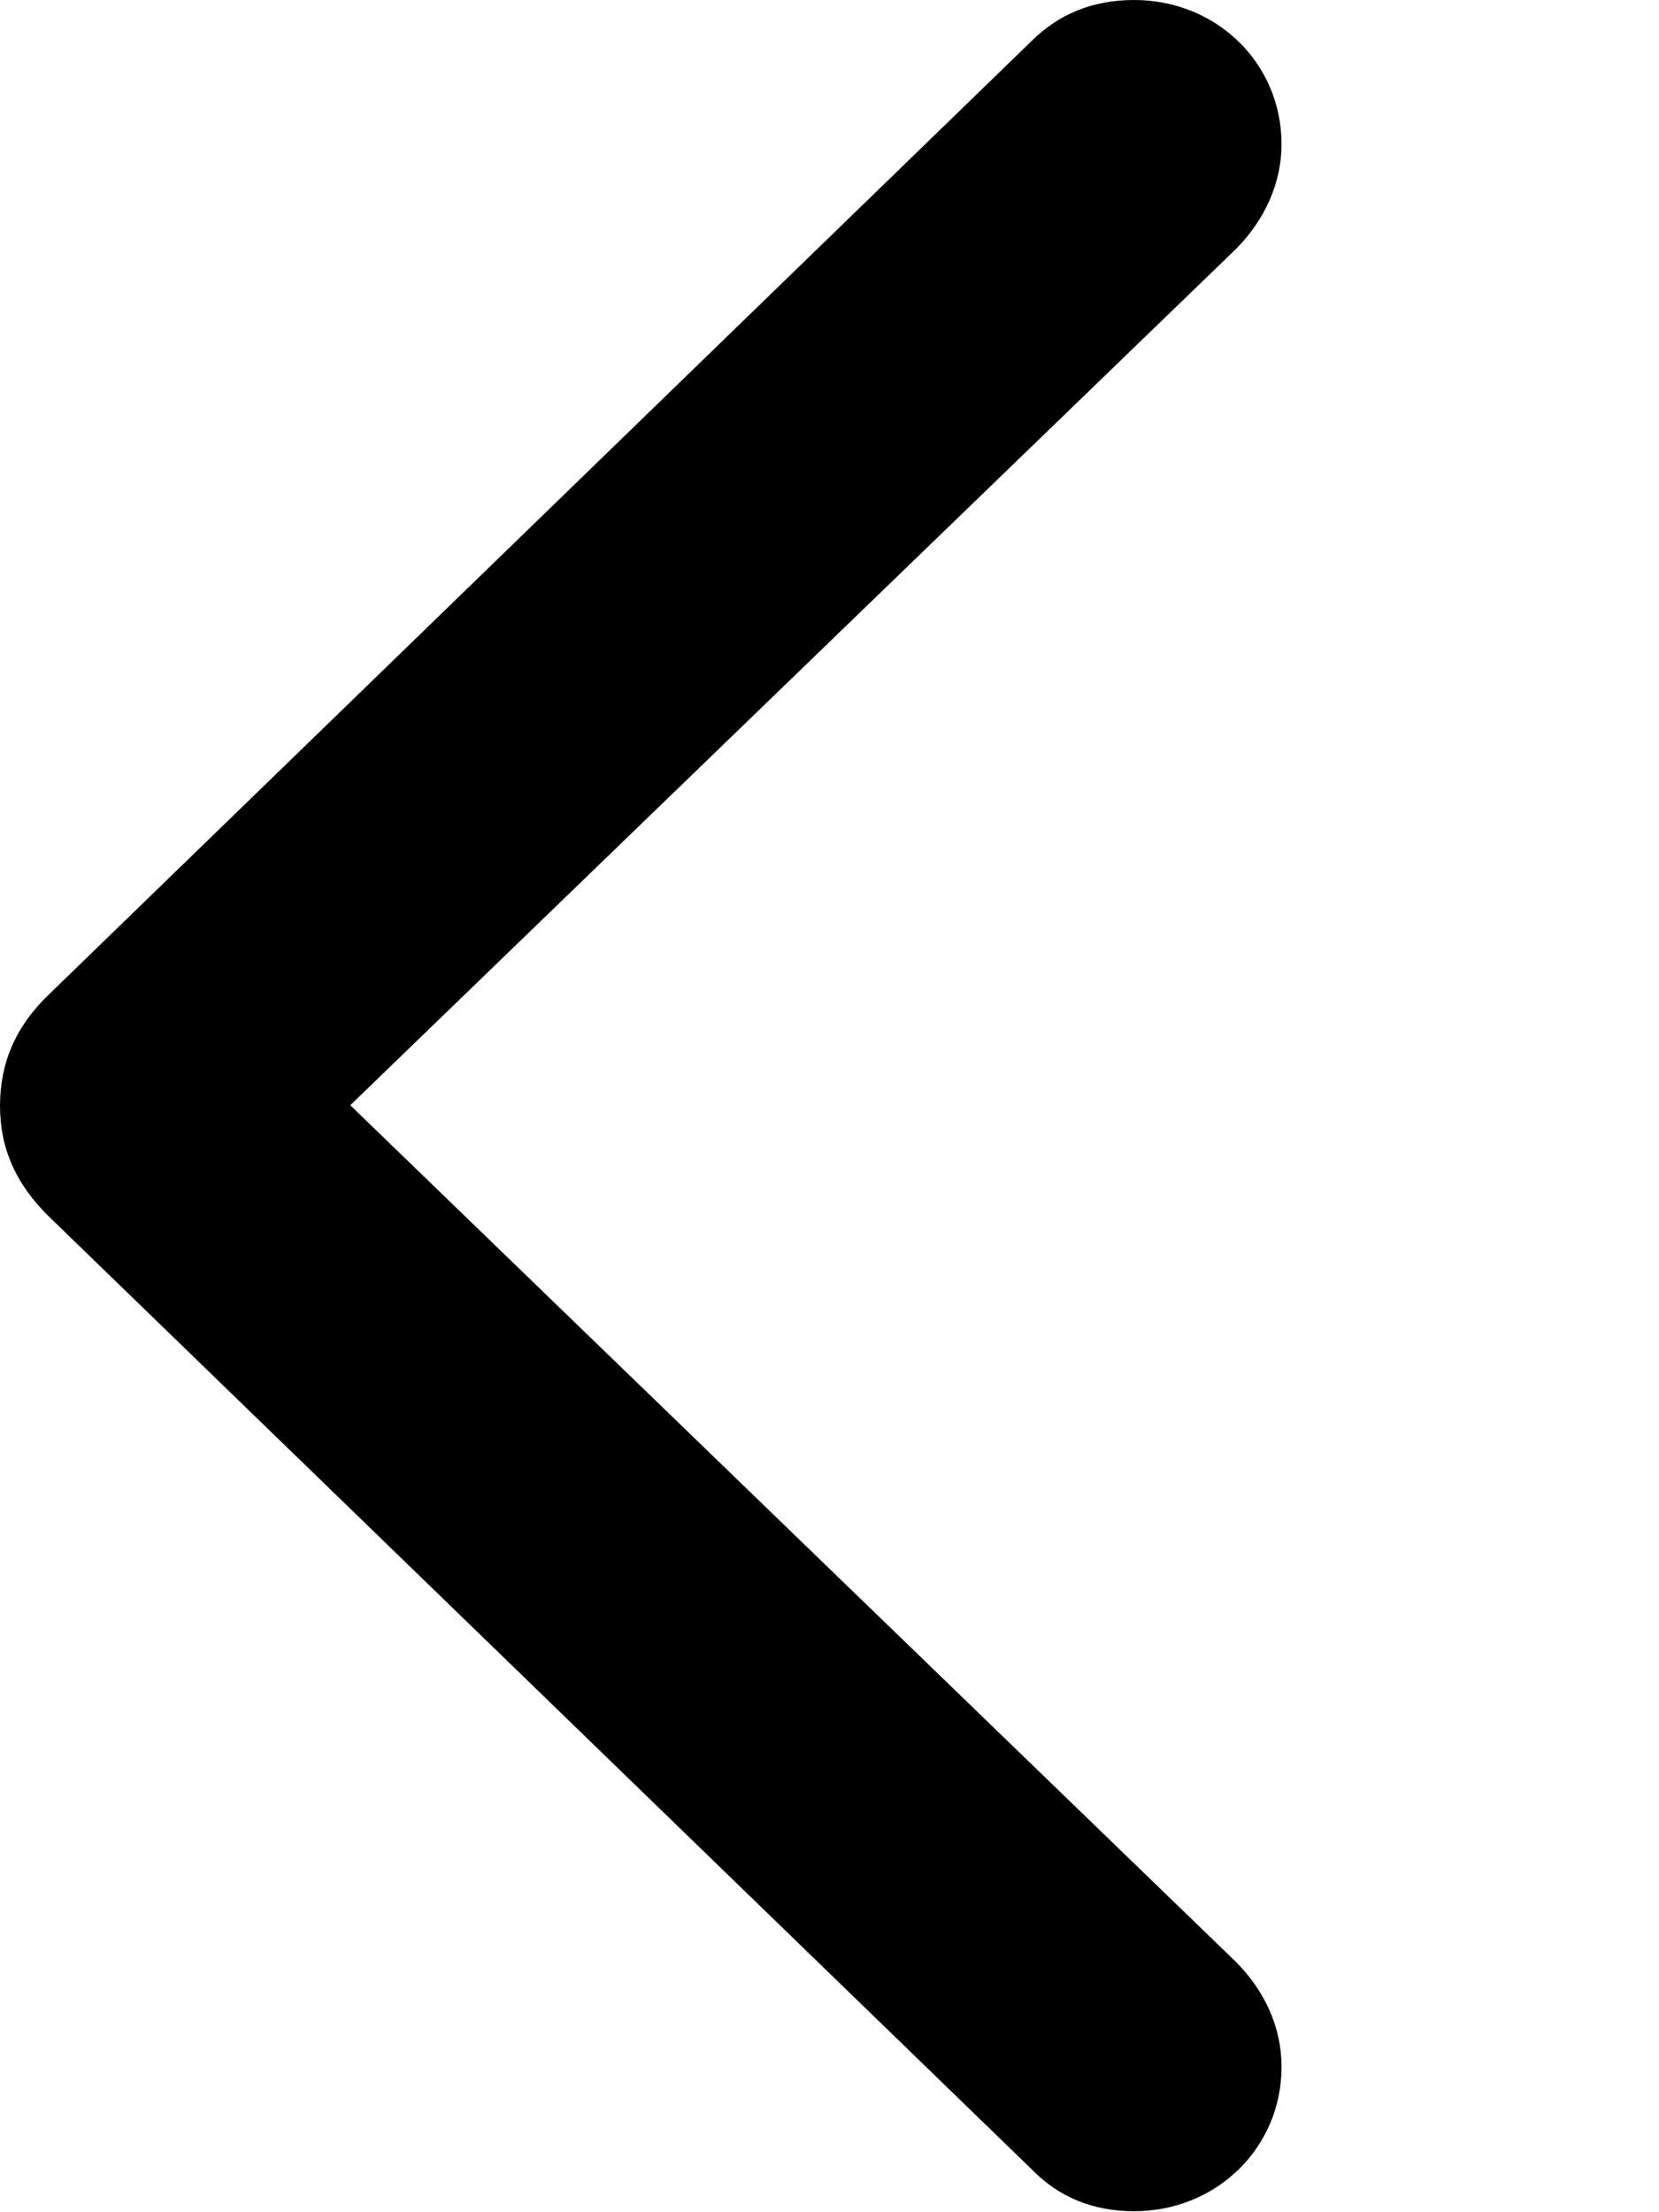 <svg width="15" height="20" viewBox="0 0 15 20" fill="none" xmlns="http://www.w3.org/2000/svg">
<g clip-path="url(#clip0_2144_3133)">
<path d="M0 9.994C0 10.376 0.137 10.7 0.446 11.002L9.327 19.611C9.576 19.867 9.886 19.991 10.254 19.991C10.998 19.991 11.587 19.418 11.587 18.687C11.587 18.318 11.429 17.994 11.177 17.739L3.167 9.992L11.177 2.249C11.431 1.992 11.587 1.661 11.587 1.304C11.587 0.57 10.998 0 10.254 0C9.884 0 9.576 0.124 9.327 0.371L0.446 8.987C0.139 9.28 0.002 9.61 0 9.994Z" fill="black"/>
</g>
<defs>
<clipPath id="clip0_2144_3133">
<rect width="15" height="20" fill="white"/>
</clipPath>
</defs>
</svg>

